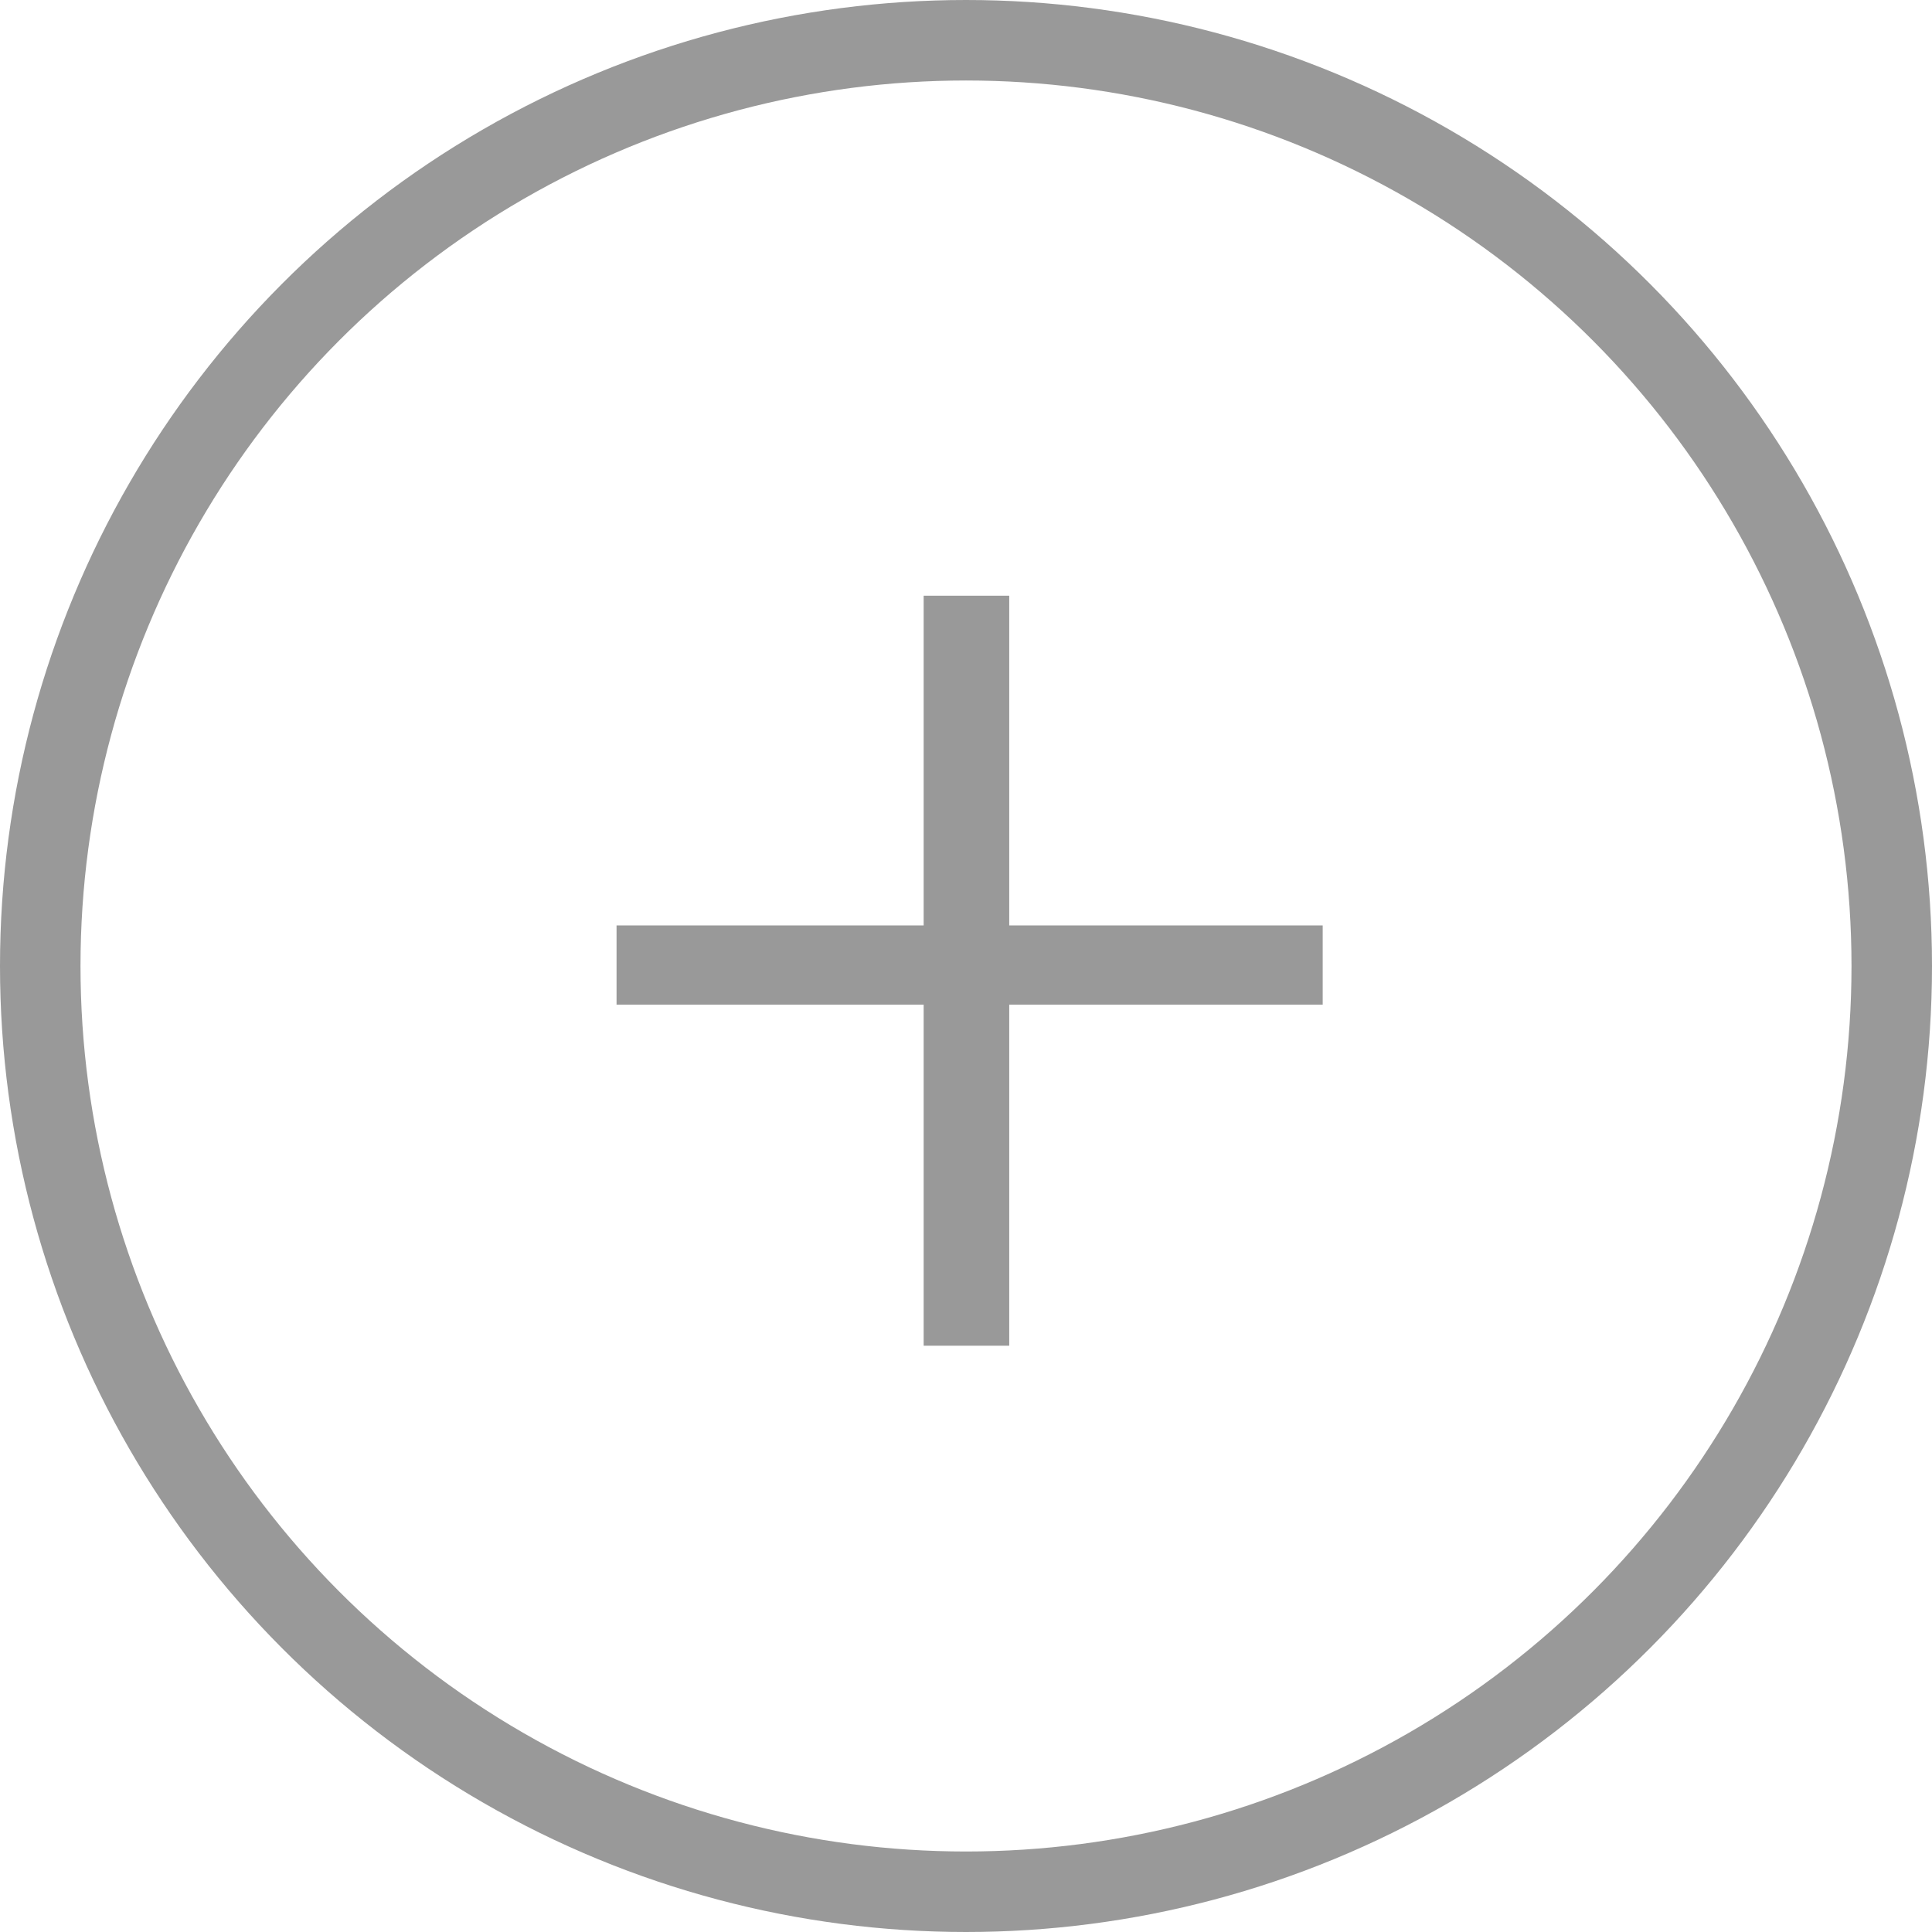 <svg width="24" height="24" viewBox="0 0 24 24" fill="none" xmlns="http://www.w3.org/2000/svg">
    <circle cx="12" cy="12" r="11.5" stroke="#999999"/>
    <path d="M12.537 11.496H16.431V12.48H12.537V16.717H11.474V12.48H7.659V11.496H11.474V7.4H12.537V11.496Z" fill="#999999"/>
</svg>
